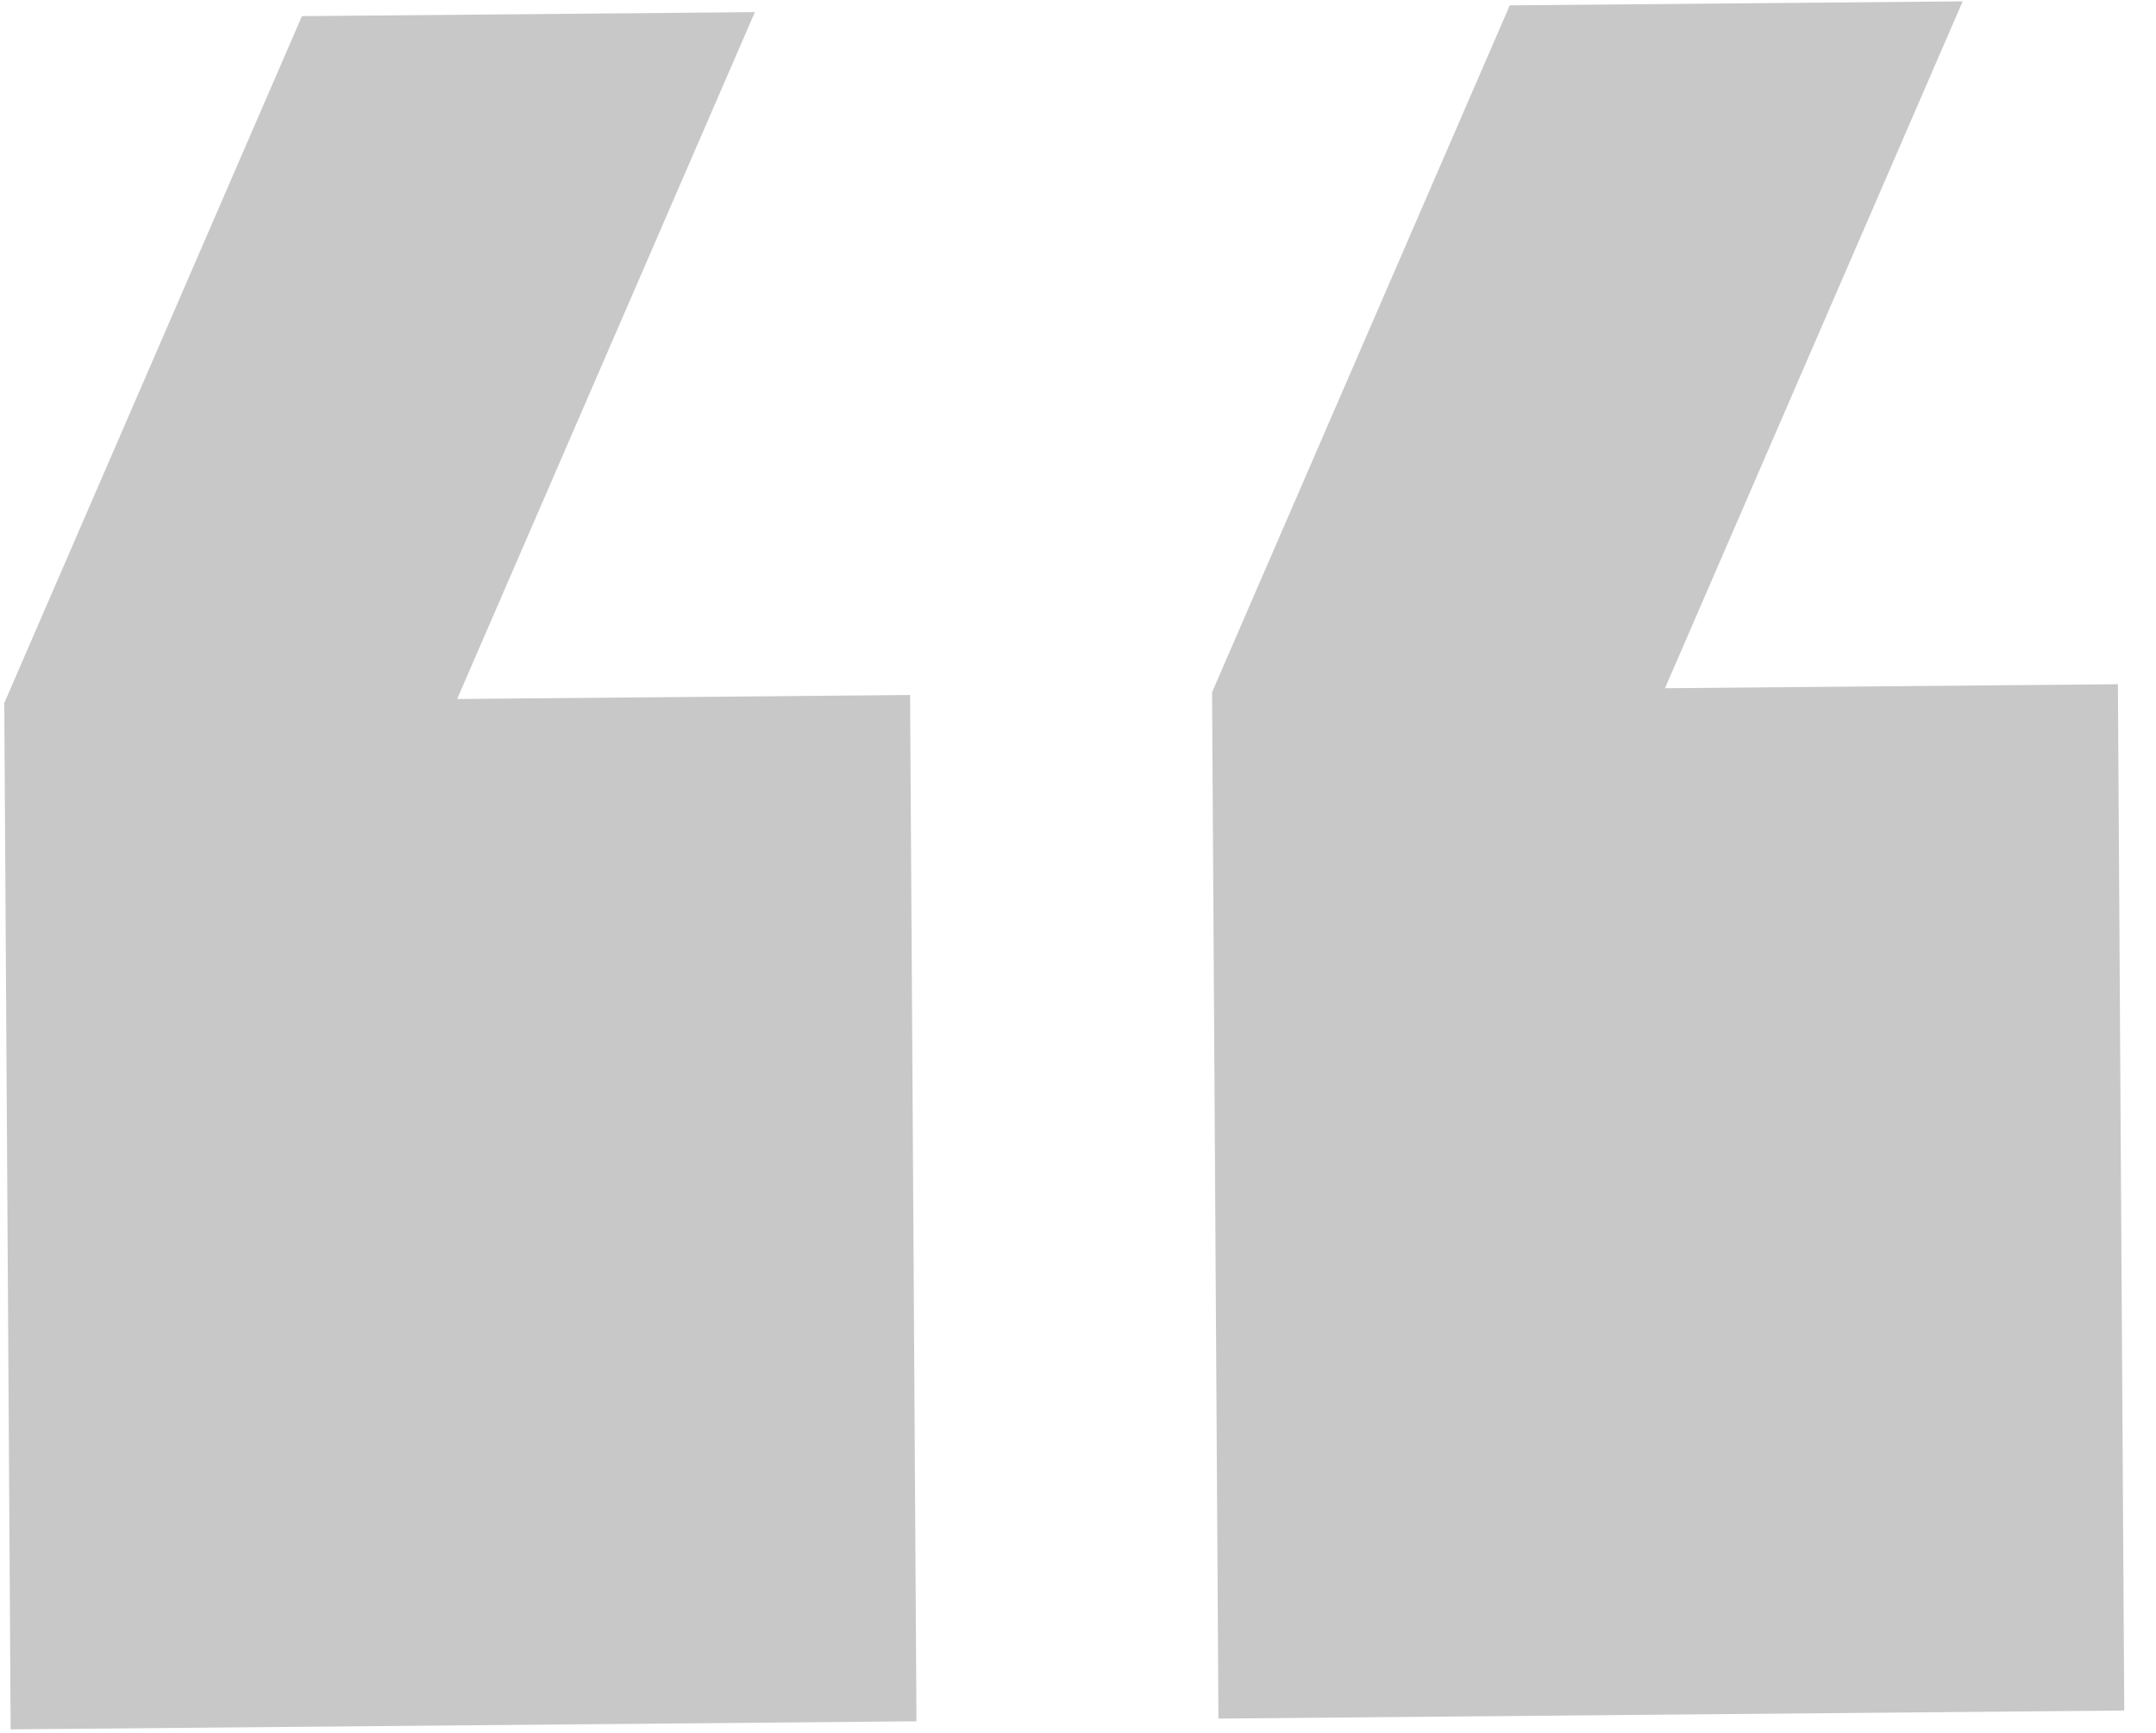 <svg width="51" height="41" viewBox="0 0 51 41" fill="none" xmlns="http://www.w3.org/2000/svg">
    <path d="M46.427 0.032L35.713 0.127L28.671 16.38L28.822 40.663L50.249 40.472L50.099 16.189L39.385 16.284L46.427 0.032ZM17.856 0.287L7.142 0.382L0.101 16.635L0.252 40.918L21.679 40.727L21.528 16.444L10.814 16.539L17.856 0.287Z" fill="#939395" fill-opacity="0.5"/>
</svg>
